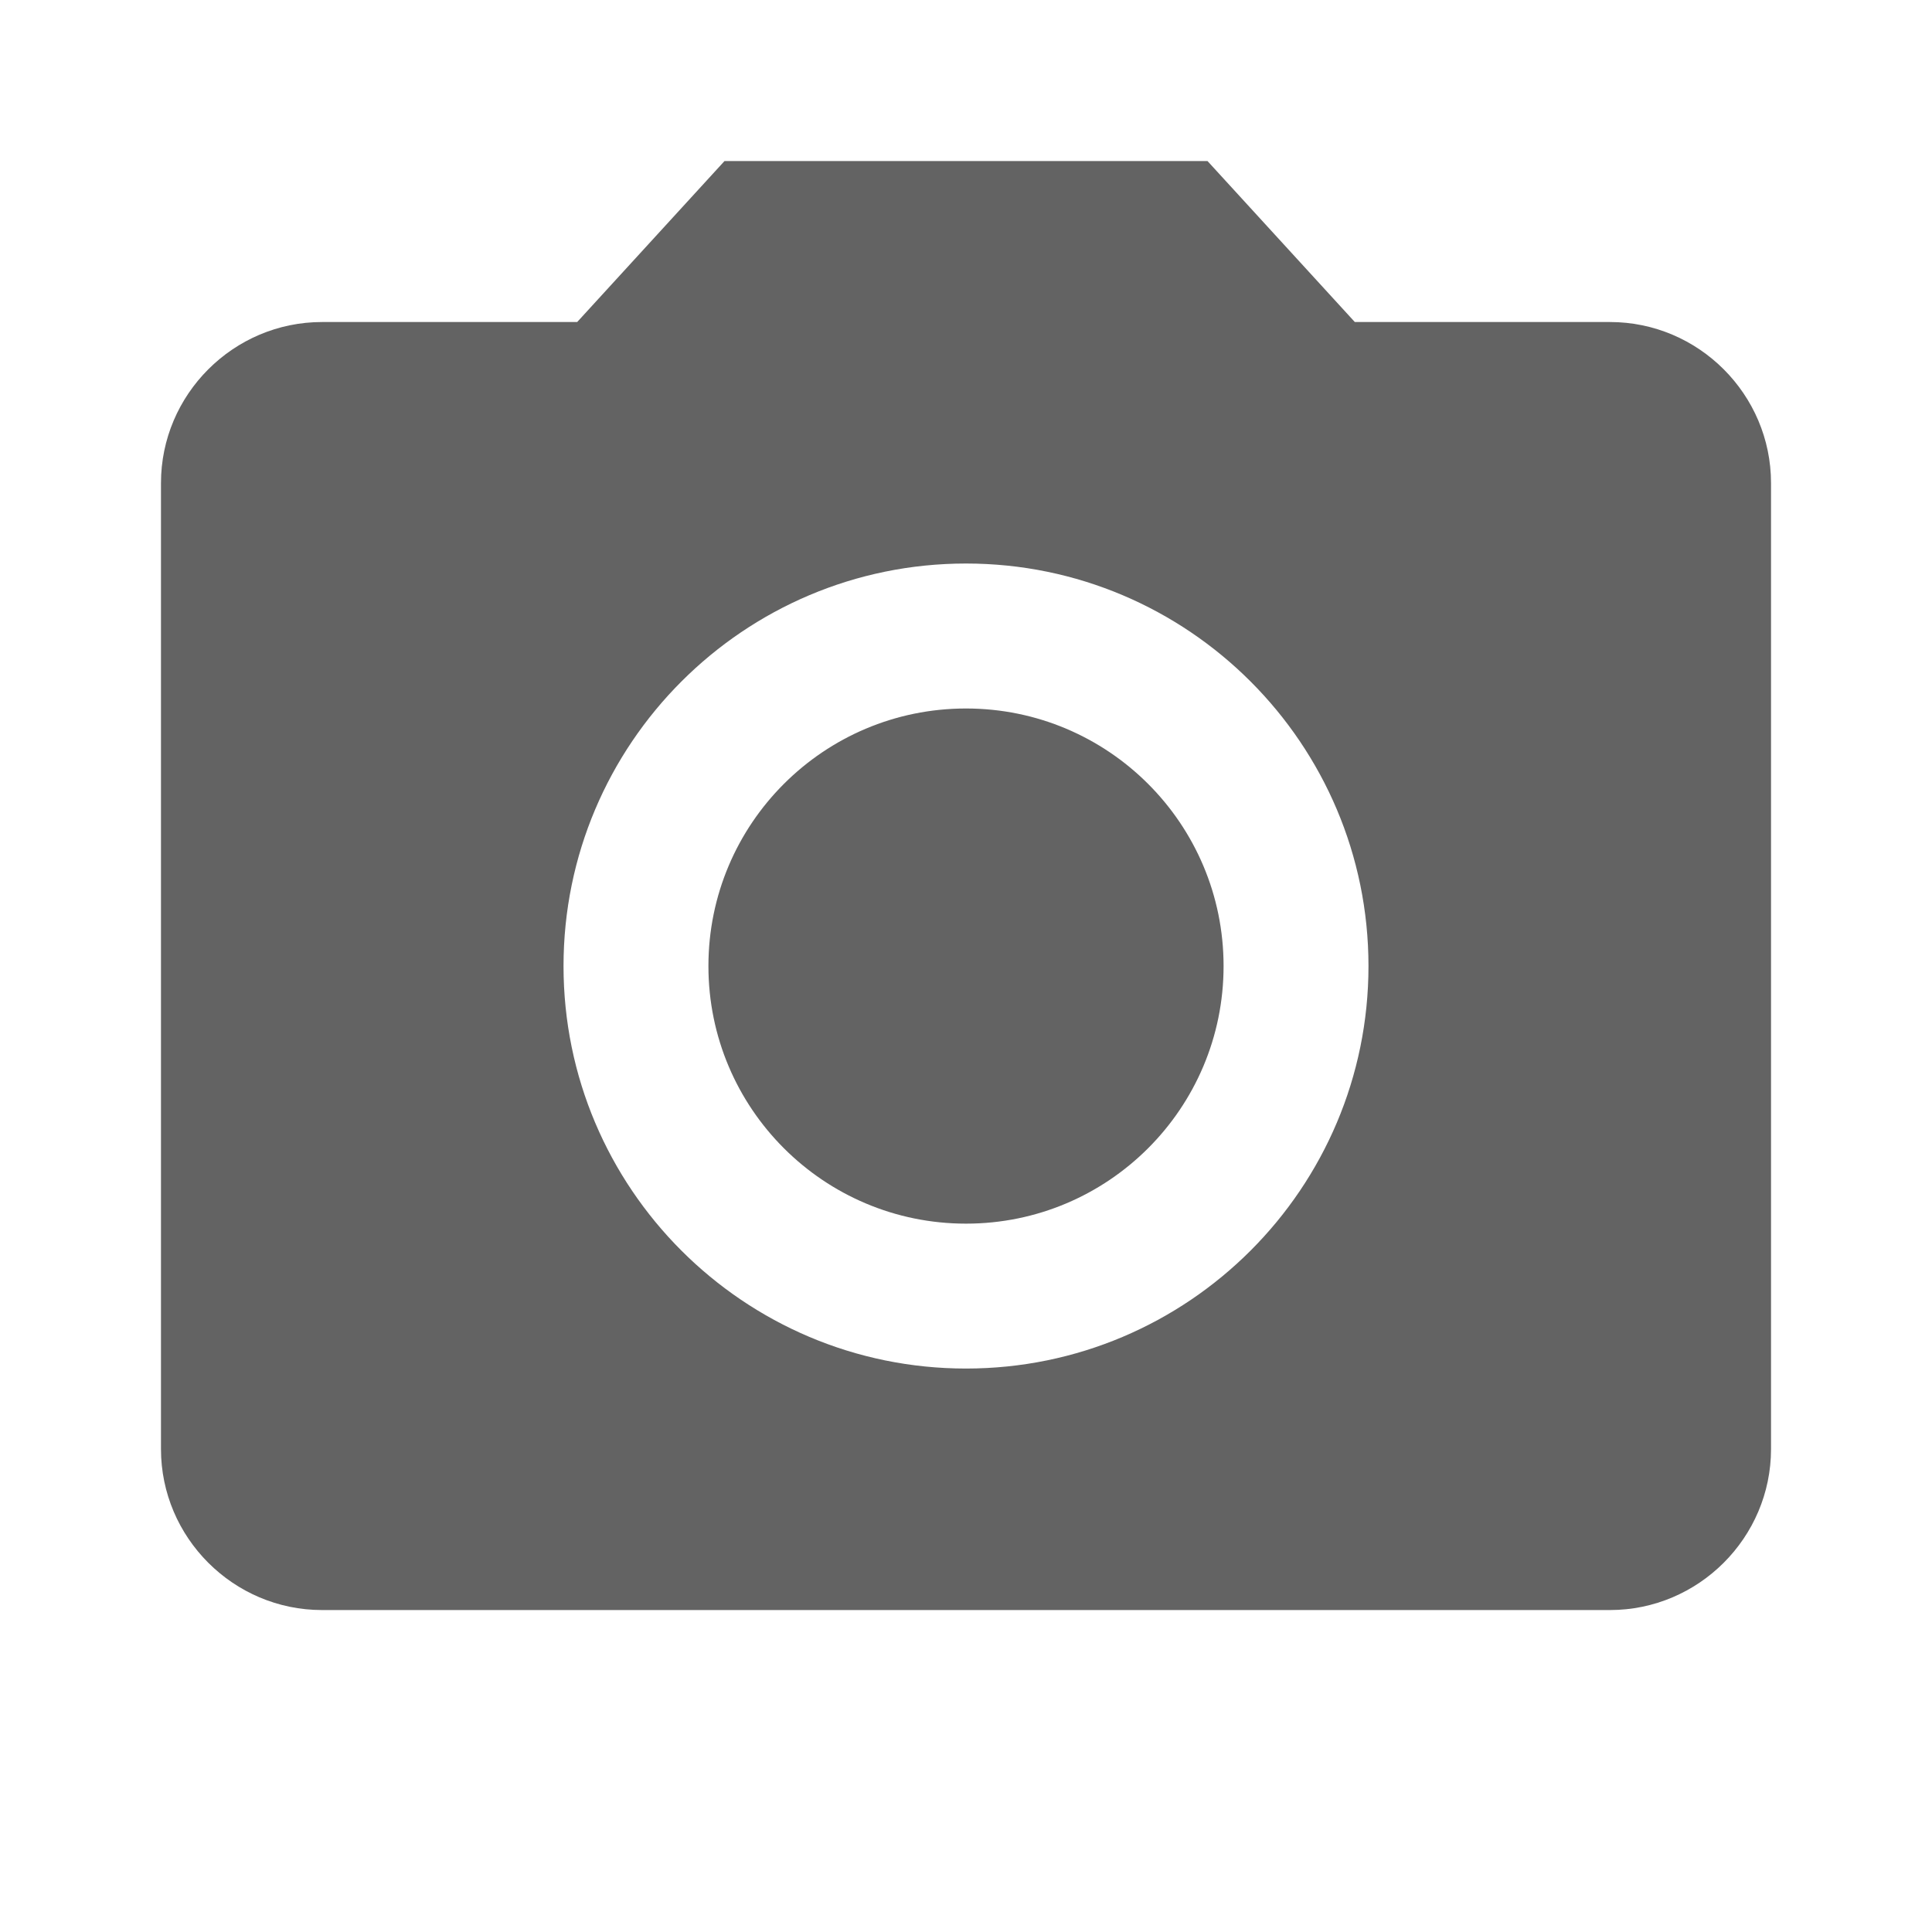 <svg width="28" height="28" viewBox="0 0 28 28" fill="none" xmlns="http://www.w3.org/2000/svg">
<path d="M14 17.734C16.062 17.734 17.733 16.063 17.733 14.001C17.733 11.939 16.062 10.268 14 10.268C11.938 10.268 10.267 11.939 10.267 14.001C10.267 16.063 11.938 17.734 14 17.734Z" fill="#636363"/>
<path d="M10.5 2.334L8.365 4.667H4.667C3.383 4.667 2.333 5.717 2.333 7.001V21.001C2.333 22.284 3.383 23.334 4.667 23.334H23.333C24.617 23.334 25.667 22.284 25.667 21.001V7.001C25.667 5.717 24.617 4.667 23.333 4.667H19.635L17.5 2.334H10.5ZM14 19.834C10.78 19.834 8.167 17.221 8.167 14.001C8.167 10.781 10.78 8.167 14 8.167C17.22 8.167 19.833 10.781 19.833 14.001C19.833 17.221 17.22 19.834 14 19.834Z" fill="#636363"/>
</svg>
